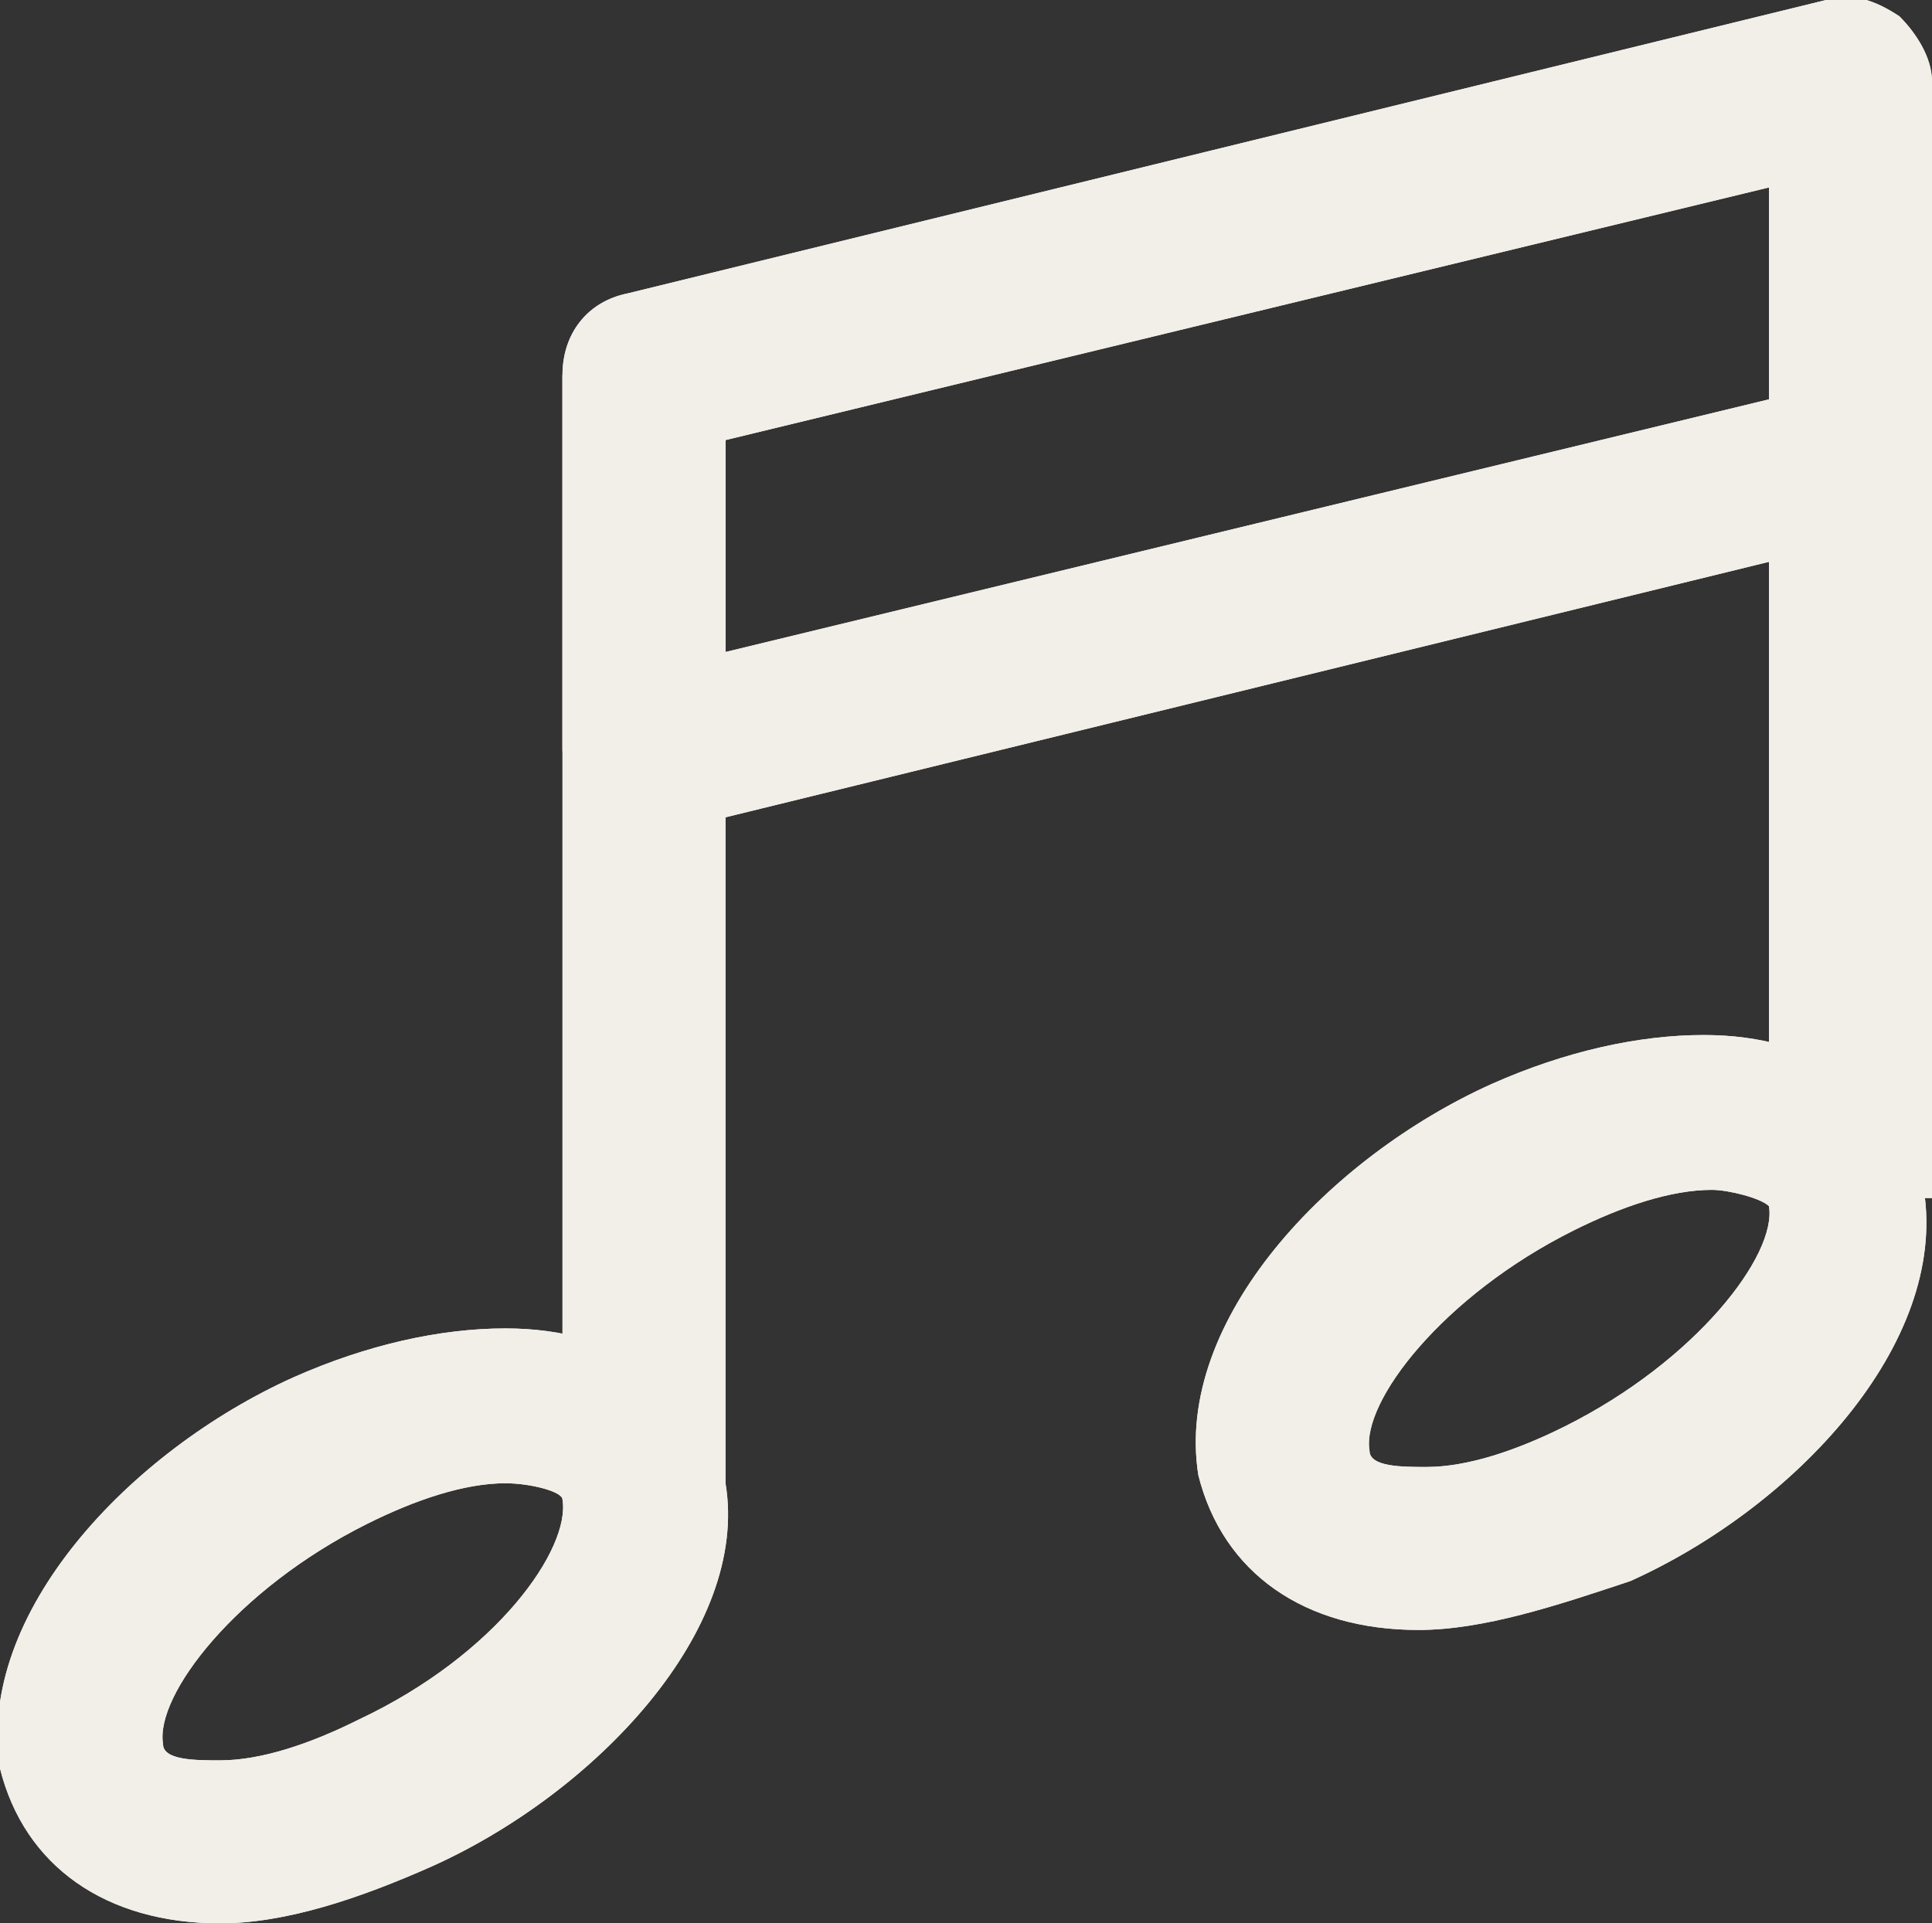 <?xml version="1.0" encoding="utf-8"?>
<!-- Generator: Adobe Illustrator 19.0.0, SVG Export Plug-In . SVG Version: 6.00 Build 0)  -->
<svg version="1.1" id="Layer_3" xmlns="http://www.w3.org/2000/svg" xmlns:xlink="http://www.w3.org/1999/xlink" x="0px" y="0px"
	 width="23.7px" height="23.6px" viewBox="0 0 23.7 23.6" style="enable-background:new 0 0 23.7 23.6;" xml:space="preserve">
<rect x="0" y="0" width="23.7" height="23.6" fill="#333333" stroke="none"/>
<style type="text/css">
	.st0{fill:#F2EEE8;}
</style>
<g>
	<g>
		<g>
			<g>
				<path class="st0" d="M2.7,23.6c-1.4,0-2.4-0.7-2.7-1.9c-0.3-1.9,1.6-3.9,3.6-4.8c0.9-0.4,1.8-0.6,2.6-0.6c1.4,0,2.4,0.7,2.7,1.9
					C9.2,20,7.3,22,5.3,22.9C4.4,23.3,3.5,23.6,2.7,23.6L2.7,23.6z M6.2,18.2c-0.5,0-1.1,0.2-1.7,0.5c-1.6,0.8-2.6,2.1-2.5,2.7
					c0,0.2,0.4,0.2,0.7,0.2c0.5,0,1.1-0.2,1.7-0.5C6.1,20.3,7,19,6.9,18.4C6.9,18.3,6.5,18.2,6.2,18.2L6.2,18.2z"/>
			</g>
			<g>
				<polygon class="st0" points="8.9,18.3 6.9,18.3 6.9,4.6 8.9,4.6 8.9,18.3 				"/>
			</g>
		</g>
		<g>
			<g>
				<path class="st0" d="M17.4,20c-1.4,0-2.4-0.7-2.7-1.9c-0.3-1.9,1.6-3.9,3.6-4.8c0.9-0.4,1.8-0.6,2.6-0.6c1.4,0,2.4,0.7,2.7,1.9
					c0.3,1.9-1.6,3.9-3.6,4.8C19.1,19.7,18.2,20,17.4,20L17.4,20z M21,14.6c-0.5,0-1.1,0.2-1.7,0.5c-1.6,0.8-2.6,2.1-2.5,2.7
					c0,0.2,0.4,0.2,0.7,0.2c0.5,0,1.1-0.2,1.7-0.5c1.6-0.8,2.6-2.1,2.5-2.7C21.6,14.7,21.2,14.6,21,14.6L21,14.6z"/>
			</g>
			<g>
				<polygon class="st0" points="23.7,14.7 21.7,14.7 21.7,1 23.7,1 23.7,14.7 				"/>
			</g>
		</g>
		<g>
			<path class="st0" d="M7.9,10.2c-0.2,0-0.4-0.1-0.6-0.2C7.1,9.8,6.9,9.5,6.9,9.2V4.6c0-0.5,0.3-0.9,0.8-1L22.4,0
				c0.3-0.1,0.6,0,0.9,0.2c0.2,0.2,0.4,0.5,0.4,0.8v4.6c0,0.5-0.3,0.9-0.8,1L8.2,10.2C8.1,10.2,8,10.2,7.9,10.2L7.9,10.2z M8.9,5.4
				v2.6l12.8-3.1V2.3L8.9,5.4L8.9,5.4z"/>
		</g>
	</g>
	<g>
		<g>
			<g>
				<path class="st0" d="M2.7,23.6c-1.4,0-2.4-0.7-2.7-1.9c-0.3-1.9,1.6-3.9,3.6-4.8c0.9-0.4,1.8-0.6,2.6-0.6c1.4,0,2.4,0.7,2.7,1.9
					C9.2,20,7.3,22,5.3,22.9C4.4,23.3,3.5,23.6,2.7,23.6L2.7,23.6z M6.2,18.2c-0.5,0-1.1,0.2-1.7,0.5c-1.6,0.8-2.6,2.1-2.5,2.7
					c0,0.2,0.4,0.2,0.7,0.2c0.5,0,1.1-0.2,1.7-0.5C6.1,20.3,7,19,6.9,18.4C6.9,18.3,6.5,18.2,6.2,18.2L6.2,18.2z"/>
			</g>
			<g>
				<polygon class="st0" points="8.9,18.3 6.9,18.3 6.9,4.6 8.9,4.6 8.9,18.3 				"/>
			</g>
		</g>
		<g>
			<g>
				<path class="st0" d="M17.4,20c-1.4,0-2.4-0.7-2.7-1.9c-0.3-1.9,1.6-3.9,3.6-4.8c0.9-0.4,1.8-0.6,2.6-0.6c1.4,0,2.4,0.7,2.7,1.9
					c0.3,1.9-1.6,3.9-3.6,4.8C19.1,19.7,18.2,20,17.4,20L17.4,20z M21,14.6c-0.5,0-1.1,0.2-1.7,0.5c-1.6,0.8-2.6,2.1-2.5,2.7
					c0,0.2,0.4,0.2,0.7,0.2c0.5,0,1.1-0.2,1.7-0.5c1.6-0.8,2.6-2.1,2.5-2.7C21.6,14.7,21.2,14.6,21,14.6L21,14.6z"/>
			</g>
			<g>
				<polygon class="st0" points="23.7,14.7 21.7,14.7 21.7,1 23.7,1 23.7,14.7 				"/>
			</g>
		</g>
		<g>
			<path class="st0" d="M7.9,10.2c-0.2,0-0.4-0.1-0.6-0.2C7.1,9.8,6.9,9.5,6.9,9.2V4.6c0-0.5,0.3-0.9,0.8-1L22.4,0
				c0.3-0.1,0.6,0,0.9,0.2c0.2,0.2,0.4,0.5,0.4,0.8v4.6c0,0.5-0.3,0.9-0.8,1L8.2,10.2C8.1,10.2,8,10.2,7.9,10.2L7.9,10.2z M8.9,5.4
				v2.6l12.8-3.1V2.3L8.9,5.4L8.9,5.4z"/>
		</g>
	</g>
</g>
</svg>
